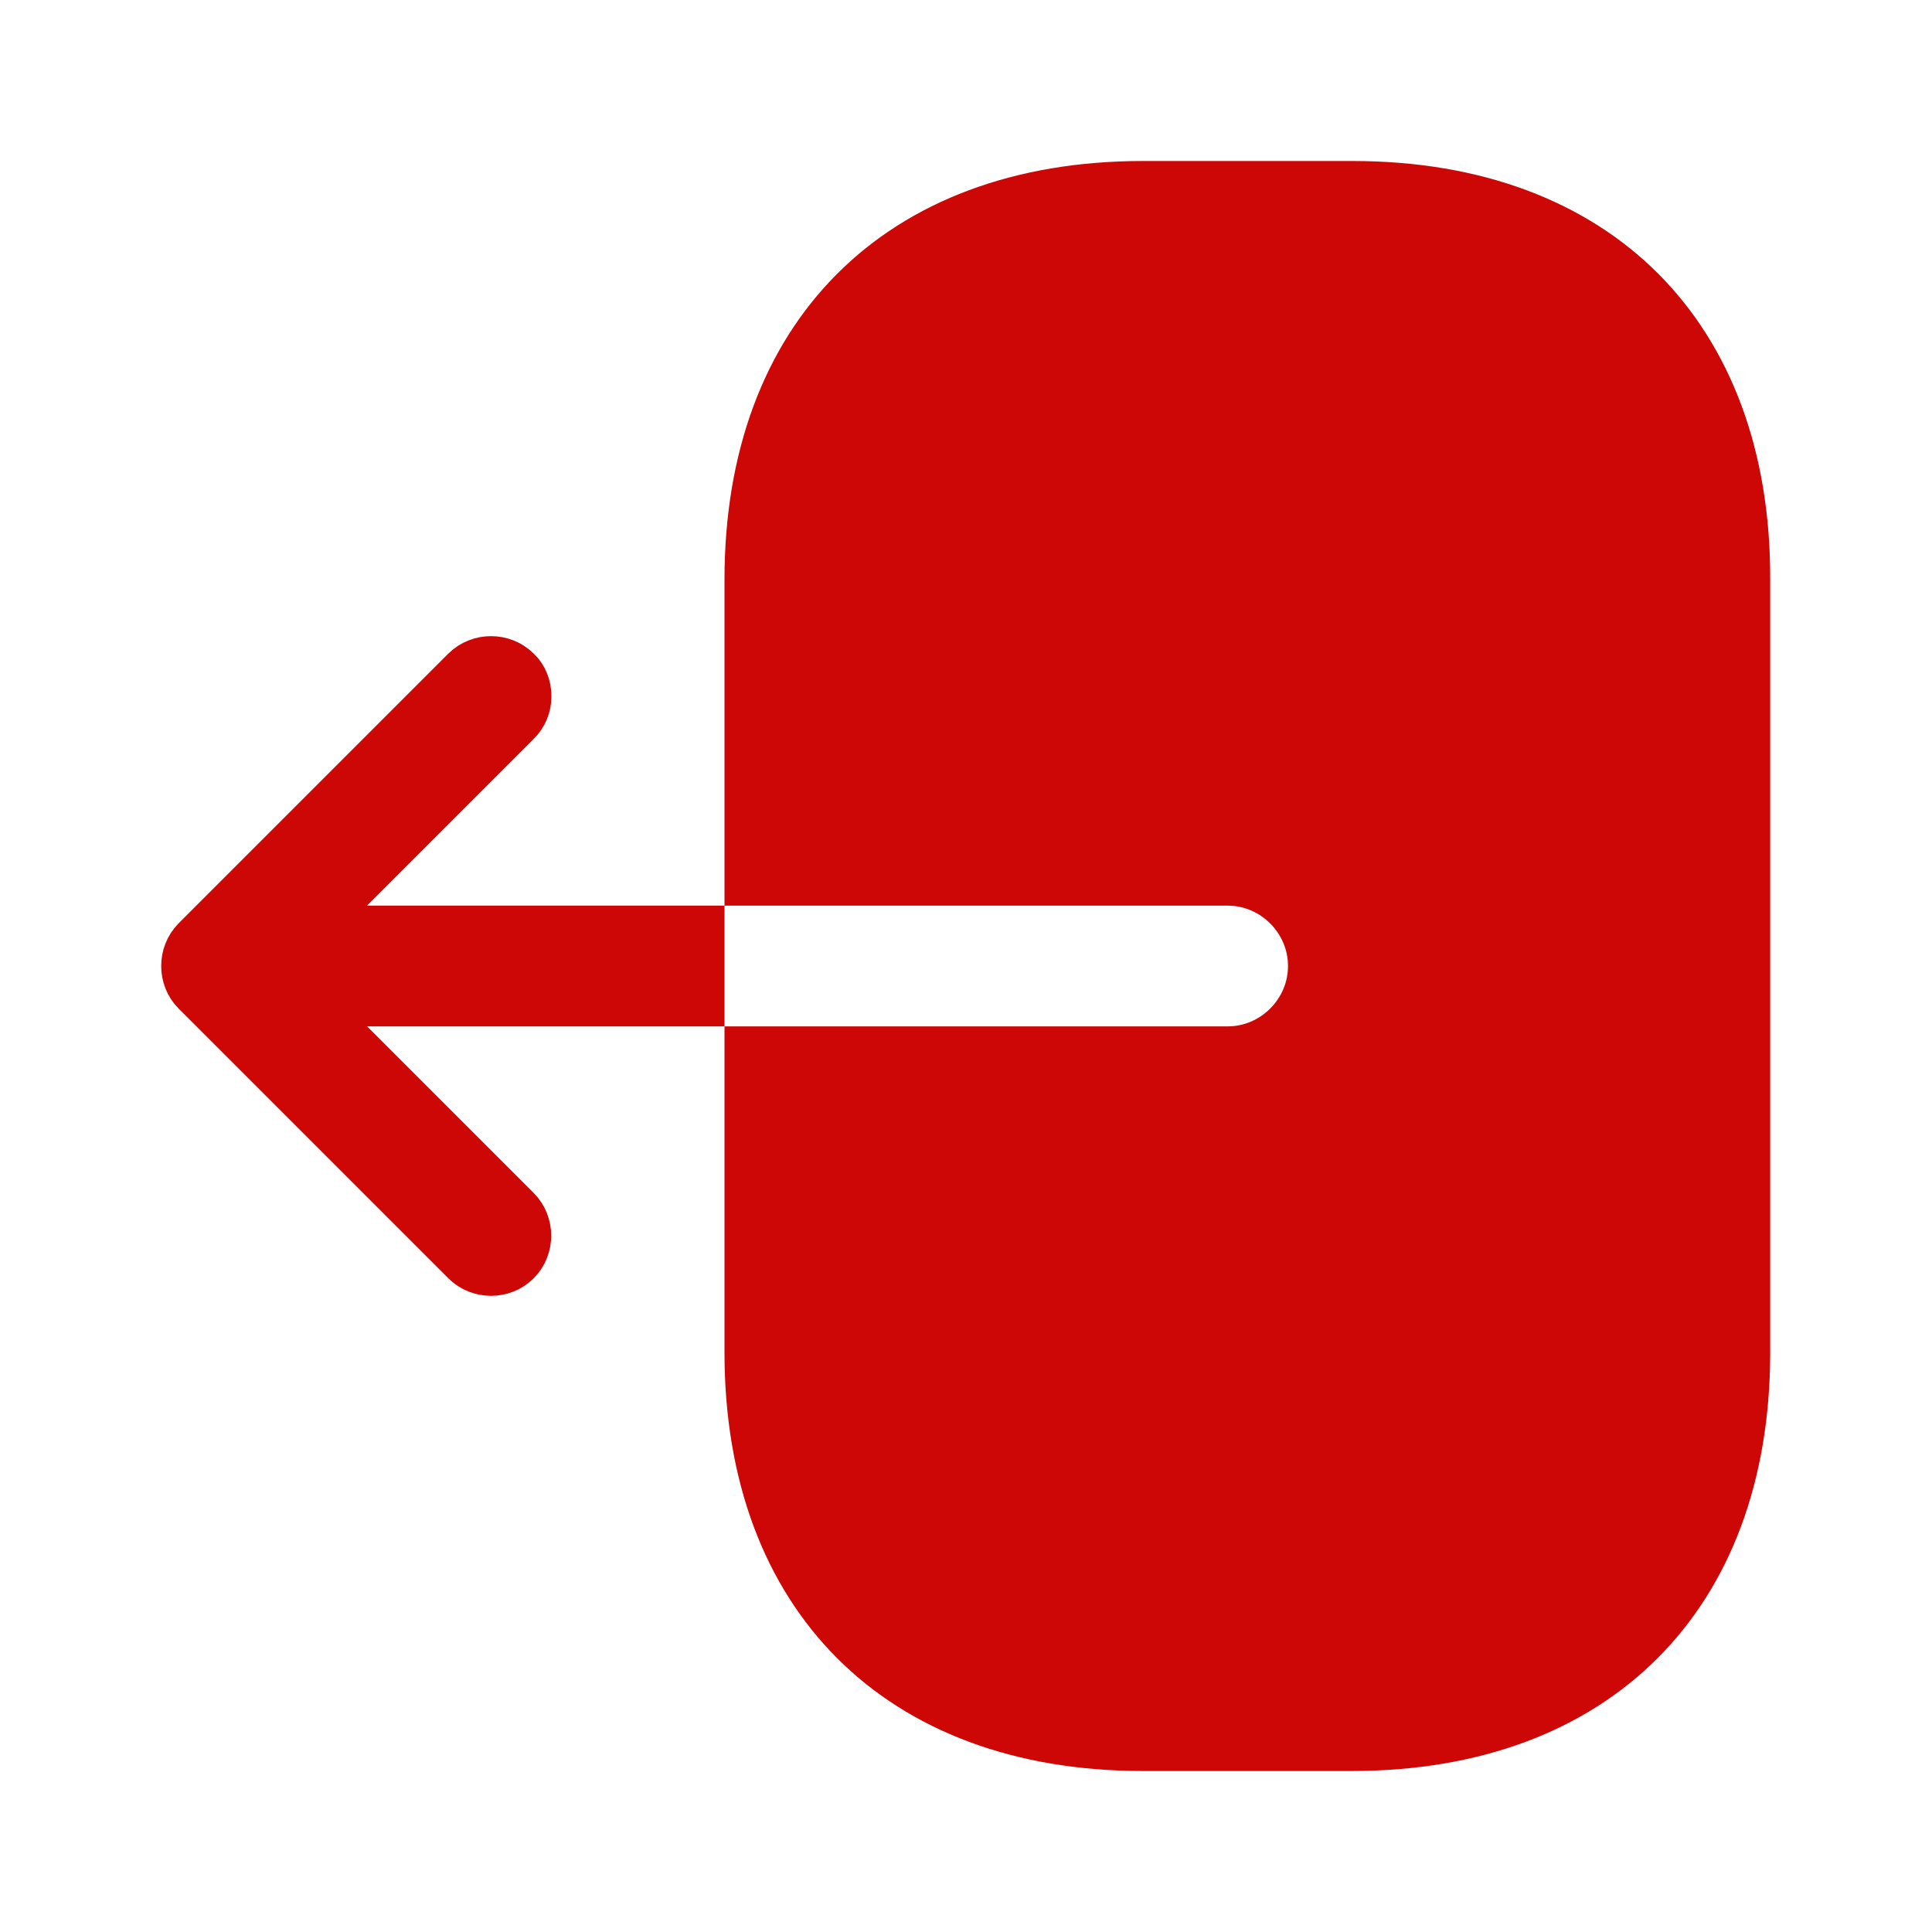 <svg width="24" height="24" viewBox="0 0 24 24" fill="none" xmlns="http://www.w3.org/2000/svg">
<path d="M21.49 7.198V7.2V16.8C21.49 18.295 21.025 19.458 20.236 20.246C19.448 21.035 18.285 21.5 16.79 21.5H14.2C12.705 21.5 11.542 21.035 10.754 20.246C9.965 19.458 9.5 18.295 9.5 16.8V13.25H15.25C15.936 13.25 16.5 12.686 16.5 12C16.5 11.314 15.936 10.75 15.25 10.75H9.5V7.2C9.5 5.705 9.965 4.542 10.754 3.754C11.542 2.965 12.705 2.5 14.2 2.5H16.8C18.295 2.5 19.458 2.965 20.245 3.753C21.032 4.542 21.495 5.704 21.49 7.198Z" fill="#CD0606" stroke="#CD0606"/>
<path d="M4.206 10.896L3.353 11.75H4.56H8.5V12.25H4.56H3.353L4.206 13.103L6.276 15.173C6.371 15.268 6.371 15.432 6.276 15.526C6.182 15.621 6.018 15.621 5.923 15.526L2.573 12.176C2.479 12.082 2.479 11.918 2.573 11.823L5.923 8.473C6.018 8.379 6.182 8.379 6.276 8.473L6.282 8.479L6.289 8.485C6.321 8.516 6.35 8.574 6.35 8.65C6.35 8.714 6.328 8.775 6.276 8.826L4.206 10.896Z" fill="#292D32" stroke="#CD0606"/>
</svg>
